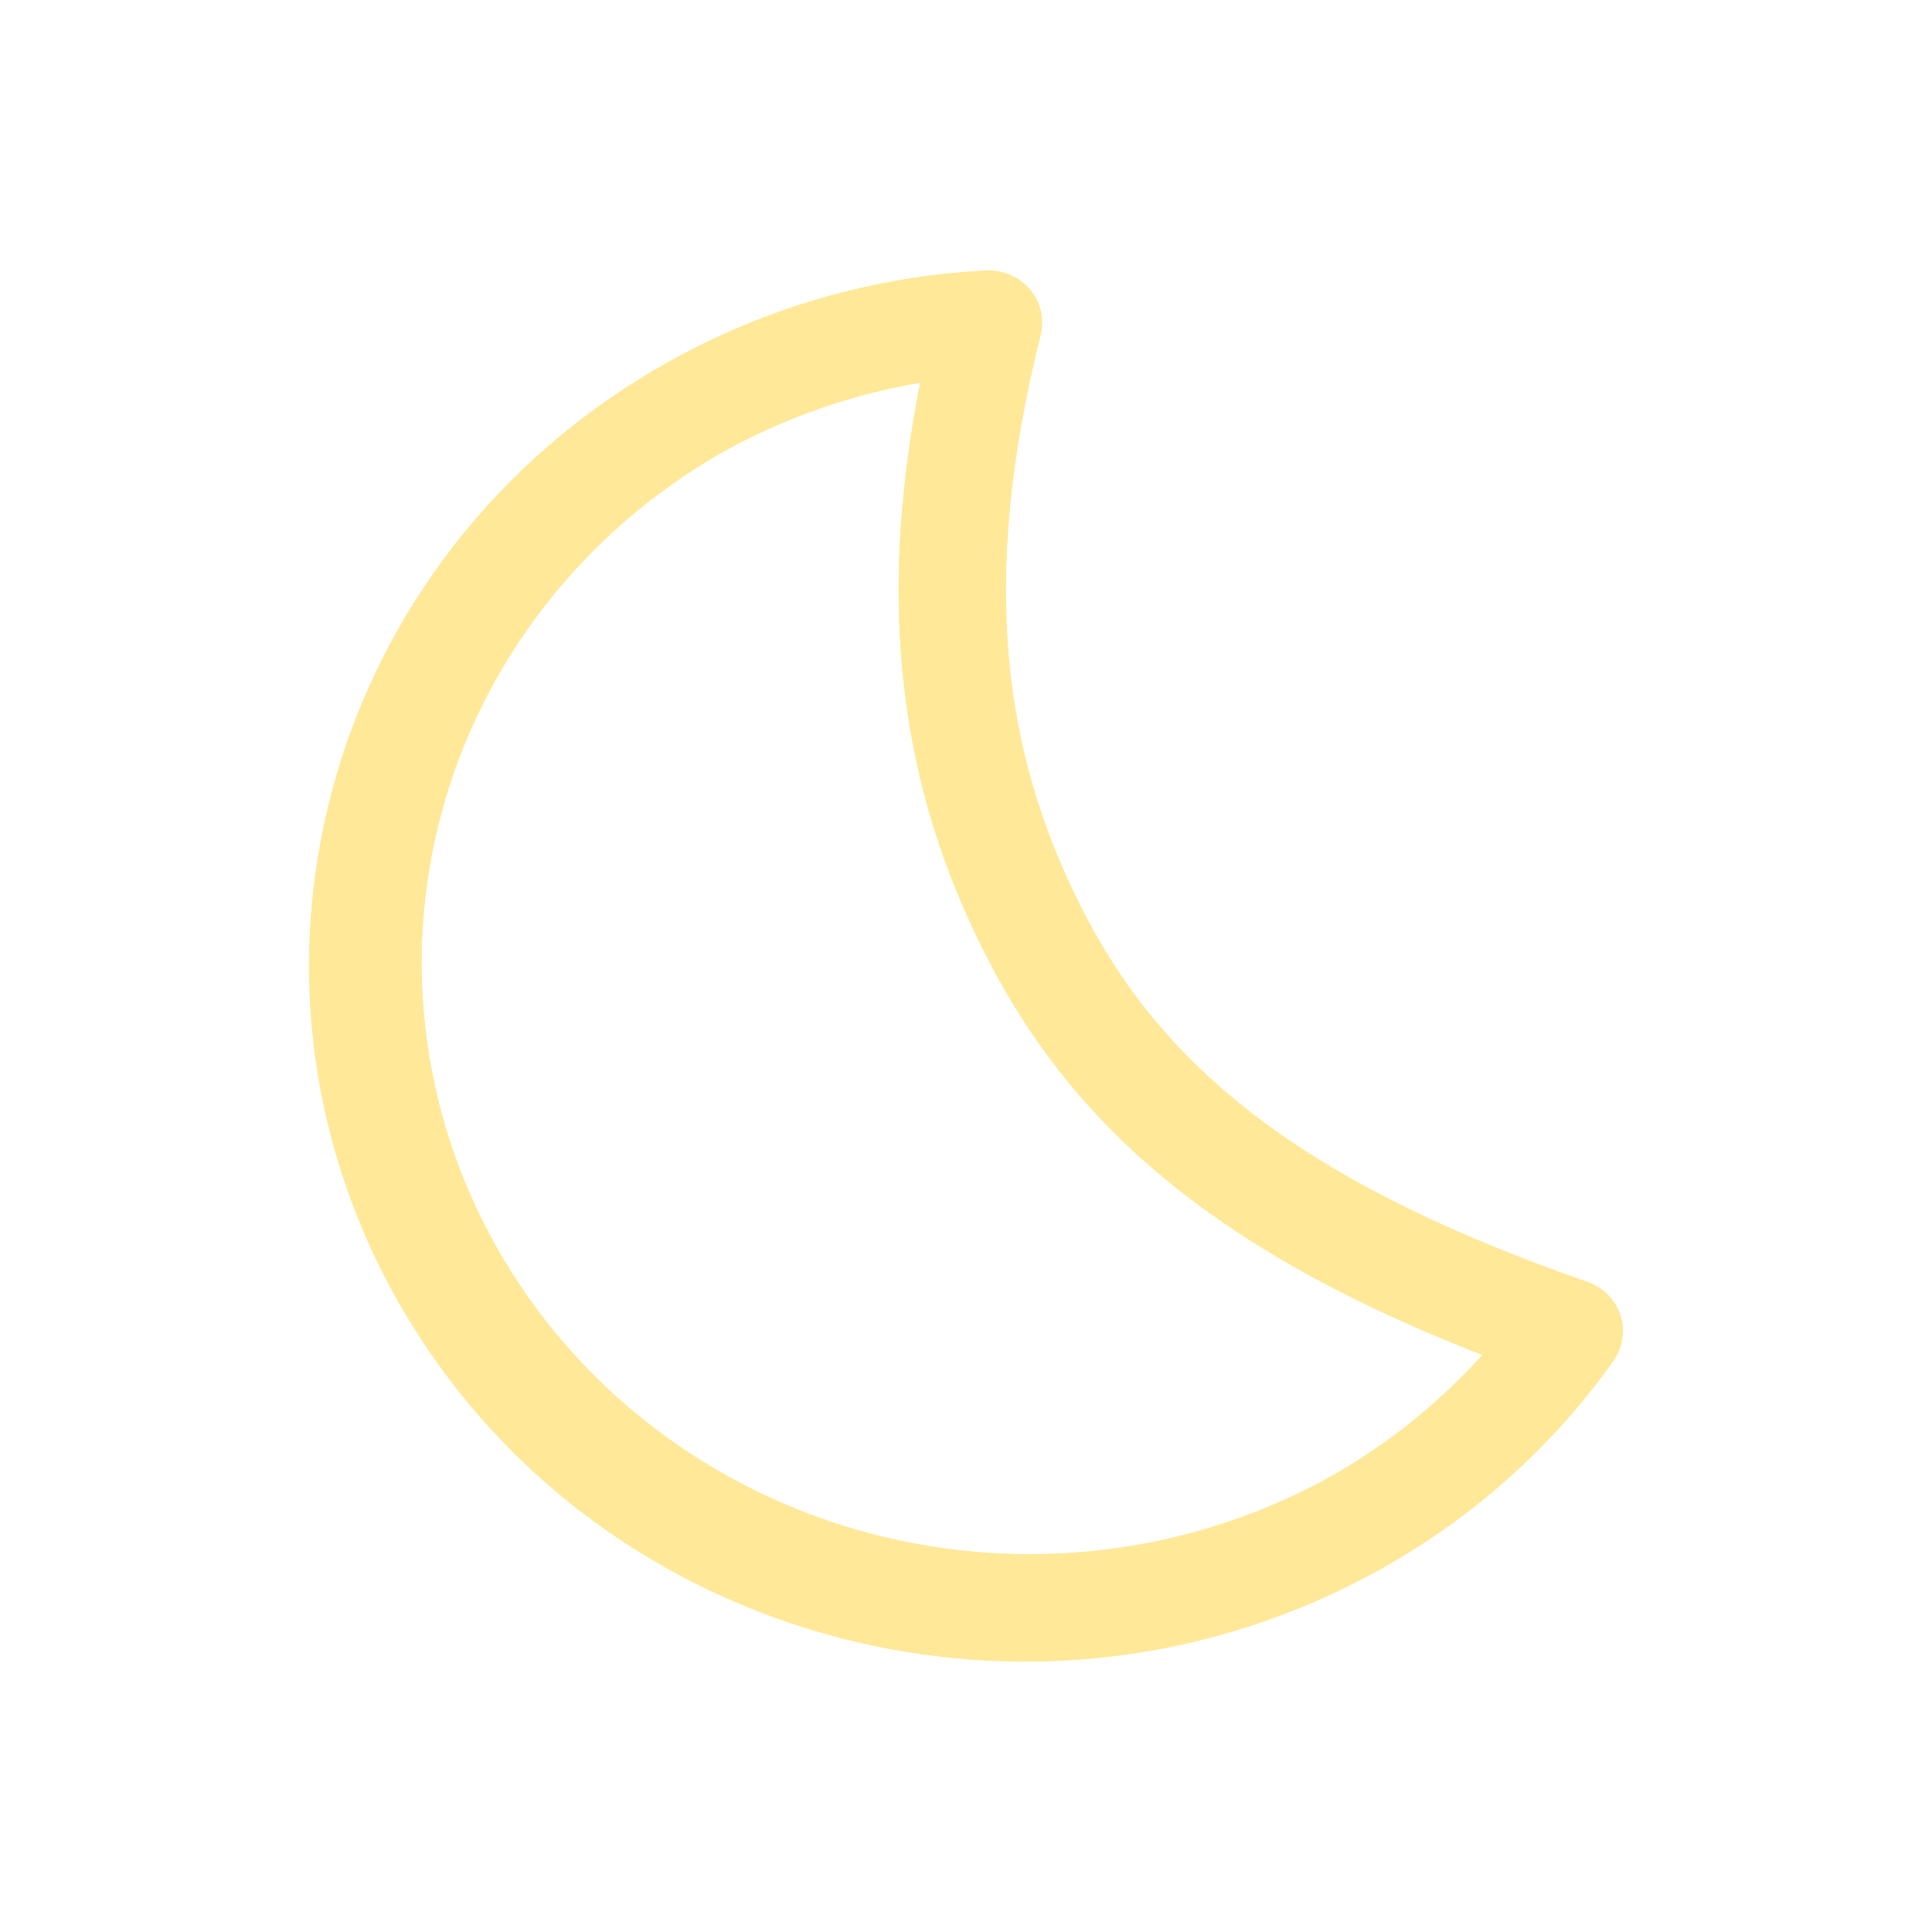 <svg width="50" height="50" viewBox="0 0 50 50" fill="none" xmlns="http://www.w3.org/2000/svg">
<path d="M10.485 33.992C15.596 42.606 26.917 45.557 35.771 40.584C38.152 39.25 40.196 37.416 41.755 35.215C41.875 35.044 41.954 34.849 41.985 34.644C42.016 34.439 41.998 34.23 41.933 34.033C41.868 33.836 41.757 33.657 41.609 33.508C41.461 33.359 41.279 33.246 41.079 33.176C34.107 30.749 30.373 27.936 28.205 23.91C25.925 19.673 25.335 15.033 26.93 8.671C26.982 8.466 26.983 8.253 26.934 8.047C26.886 7.842 26.788 7.65 26.65 7.488C26.512 7.326 26.336 7.198 26.138 7.113C25.939 7.029 25.723 6.991 25.507 7.002C22.602 7.154 19.776 7.973 17.258 9.391C8.404 14.365 5.371 25.379 10.485 33.992ZM25.749 25.163C28.063 29.465 31.875 32.546 38.366 35.065C37.227 36.331 35.882 37.405 34.383 38.245C30.772 40.229 26.502 40.746 22.501 39.683C18.5 38.62 15.093 36.064 13.019 32.569C10.945 29.075 10.373 24.926 11.428 21.023C12.482 17.121 15.077 13.781 18.648 11.73C20.247 10.83 21.996 10.212 23.815 9.903C22.618 15.996 23.39 20.784 25.749 25.163Z" fill="#FFE898"/>
<path fill-rule="evenodd" clip-rule="evenodd" d="M35.771 40.584C38.152 39.25 40.196 37.416 41.755 35.215C41.875 35.044 41.954 34.849 41.985 34.644C42.016 34.439 41.998 34.23 41.933 34.033C41.868 33.836 41.757 33.657 41.609 33.508C41.461 33.359 41.279 33.246 41.079 33.176C34.107 30.749 30.373 27.936 28.205 23.91C25.925 19.673 25.335 15.033 26.93 8.671C26.982 8.466 26.983 8.253 26.934 8.047C26.886 7.842 26.788 7.65 26.65 7.488C26.512 7.326 26.336 7.198 26.138 7.113C25.939 7.029 25.723 6.991 25.507 7.002C22.602 7.154 19.776 7.973 17.258 9.391C8.404 14.365 5.371 25.379 10.485 33.992C15.596 42.606 26.917 45.557 35.771 40.584ZM38.366 35.065C38.246 35.198 38.124 35.33 37.999 35.459C36.942 36.555 35.724 37.494 34.383 38.245C30.772 40.229 26.502 40.746 22.501 39.683C18.5 38.62 15.093 36.064 13.019 32.569C10.945 29.075 10.373 24.926 11.428 21.023C12.482 17.121 15.077 13.781 18.648 11.73C20.091 10.918 21.657 10.335 23.287 10.002C23.462 9.966 23.639 9.933 23.815 9.903C23.781 10.079 23.748 10.254 23.716 10.428C22.664 16.273 23.458 20.911 25.749 25.163C28.003 29.354 31.68 32.386 37.868 34.869C38.032 34.935 38.198 35 38.366 35.065Z" fill="#FFE898"/>
</svg>

